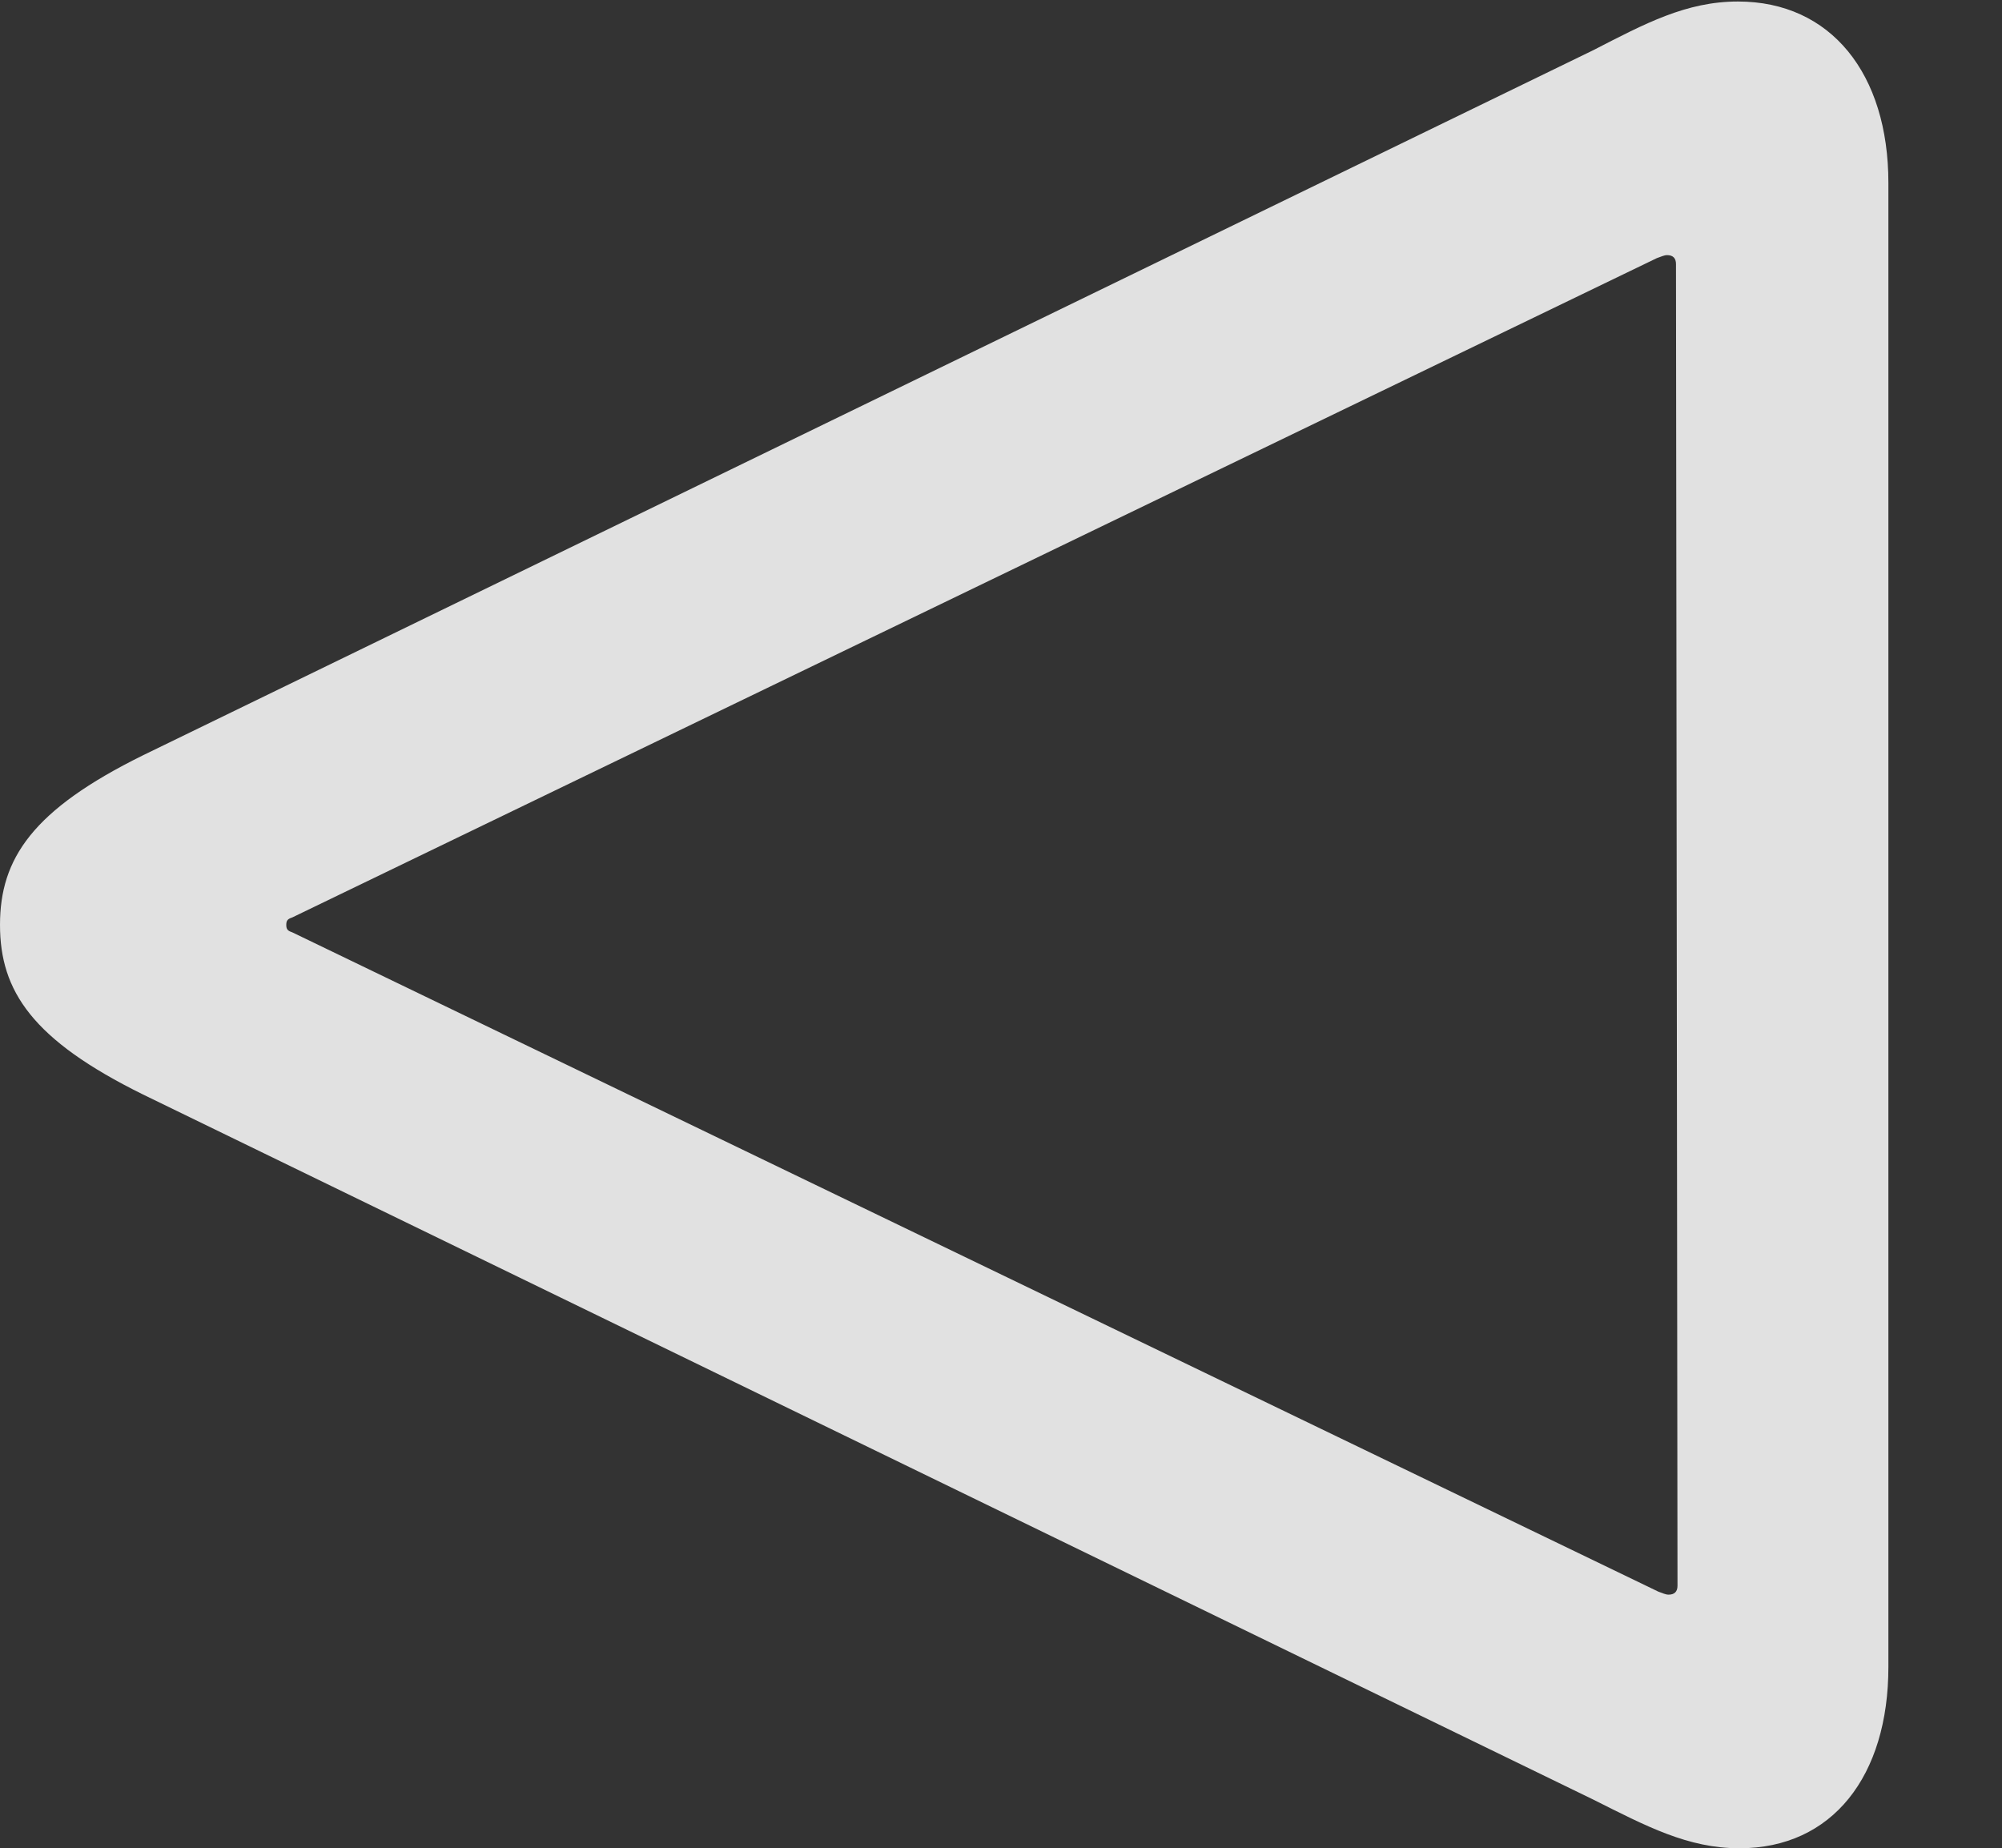 <?xml version="1.0" encoding="UTF-8"?>
<!--Generator: Apple Native CoreSVG 232.5-->
<!DOCTYPE svg
PUBLIC "-//W3C//DTD SVG 1.1//EN"
       "http://www.w3.org/Graphics/SVG/1.1/DTD/svg11.dtd">
<svg version="1.1" xmlns="http://www.w3.org/2000/svg" xmlns:xlink="http://www.w3.org/1999/xlink" width="13.252" height="12.236">
 <rect width="100%" height="100%" fill="#333333" stroke="none"/>
 <g>
  <rect height="12.236" opacity="0" width="13.252" x="0" y="0"/>
  <path d="M11.504 0.01C11.162 0.01 10.889 0.156 10.547 0.332L0.947 5C0.215 5.361 0 5.684 0 6.123C0 6.562 0.215 6.885 0.947 7.246L10.547 11.914C10.898 12.09 11.172 12.236 11.514 12.236C12.129 12.236 12.5 11.758 12.5 11.035L12.5 1.211C12.5 0.488 12.119 0.01 11.504 0.01ZM11.035 1.689C11.074 1.689 11.094 1.709 11.094 1.748L11.104 10.498C11.104 10.537 11.084 10.557 11.045 10.557C11.025 10.557 11.006 10.547 10.977 10.537L1.934 6.172C1.904 6.162 1.895 6.152 1.895 6.123C1.895 6.094 1.904 6.084 1.934 6.074L10.967 1.709C10.996 1.699 11.016 1.689 11.035 1.689Z" fill="#ffffff" fill-opacity="0.85"/>
 </g>
</svg>
